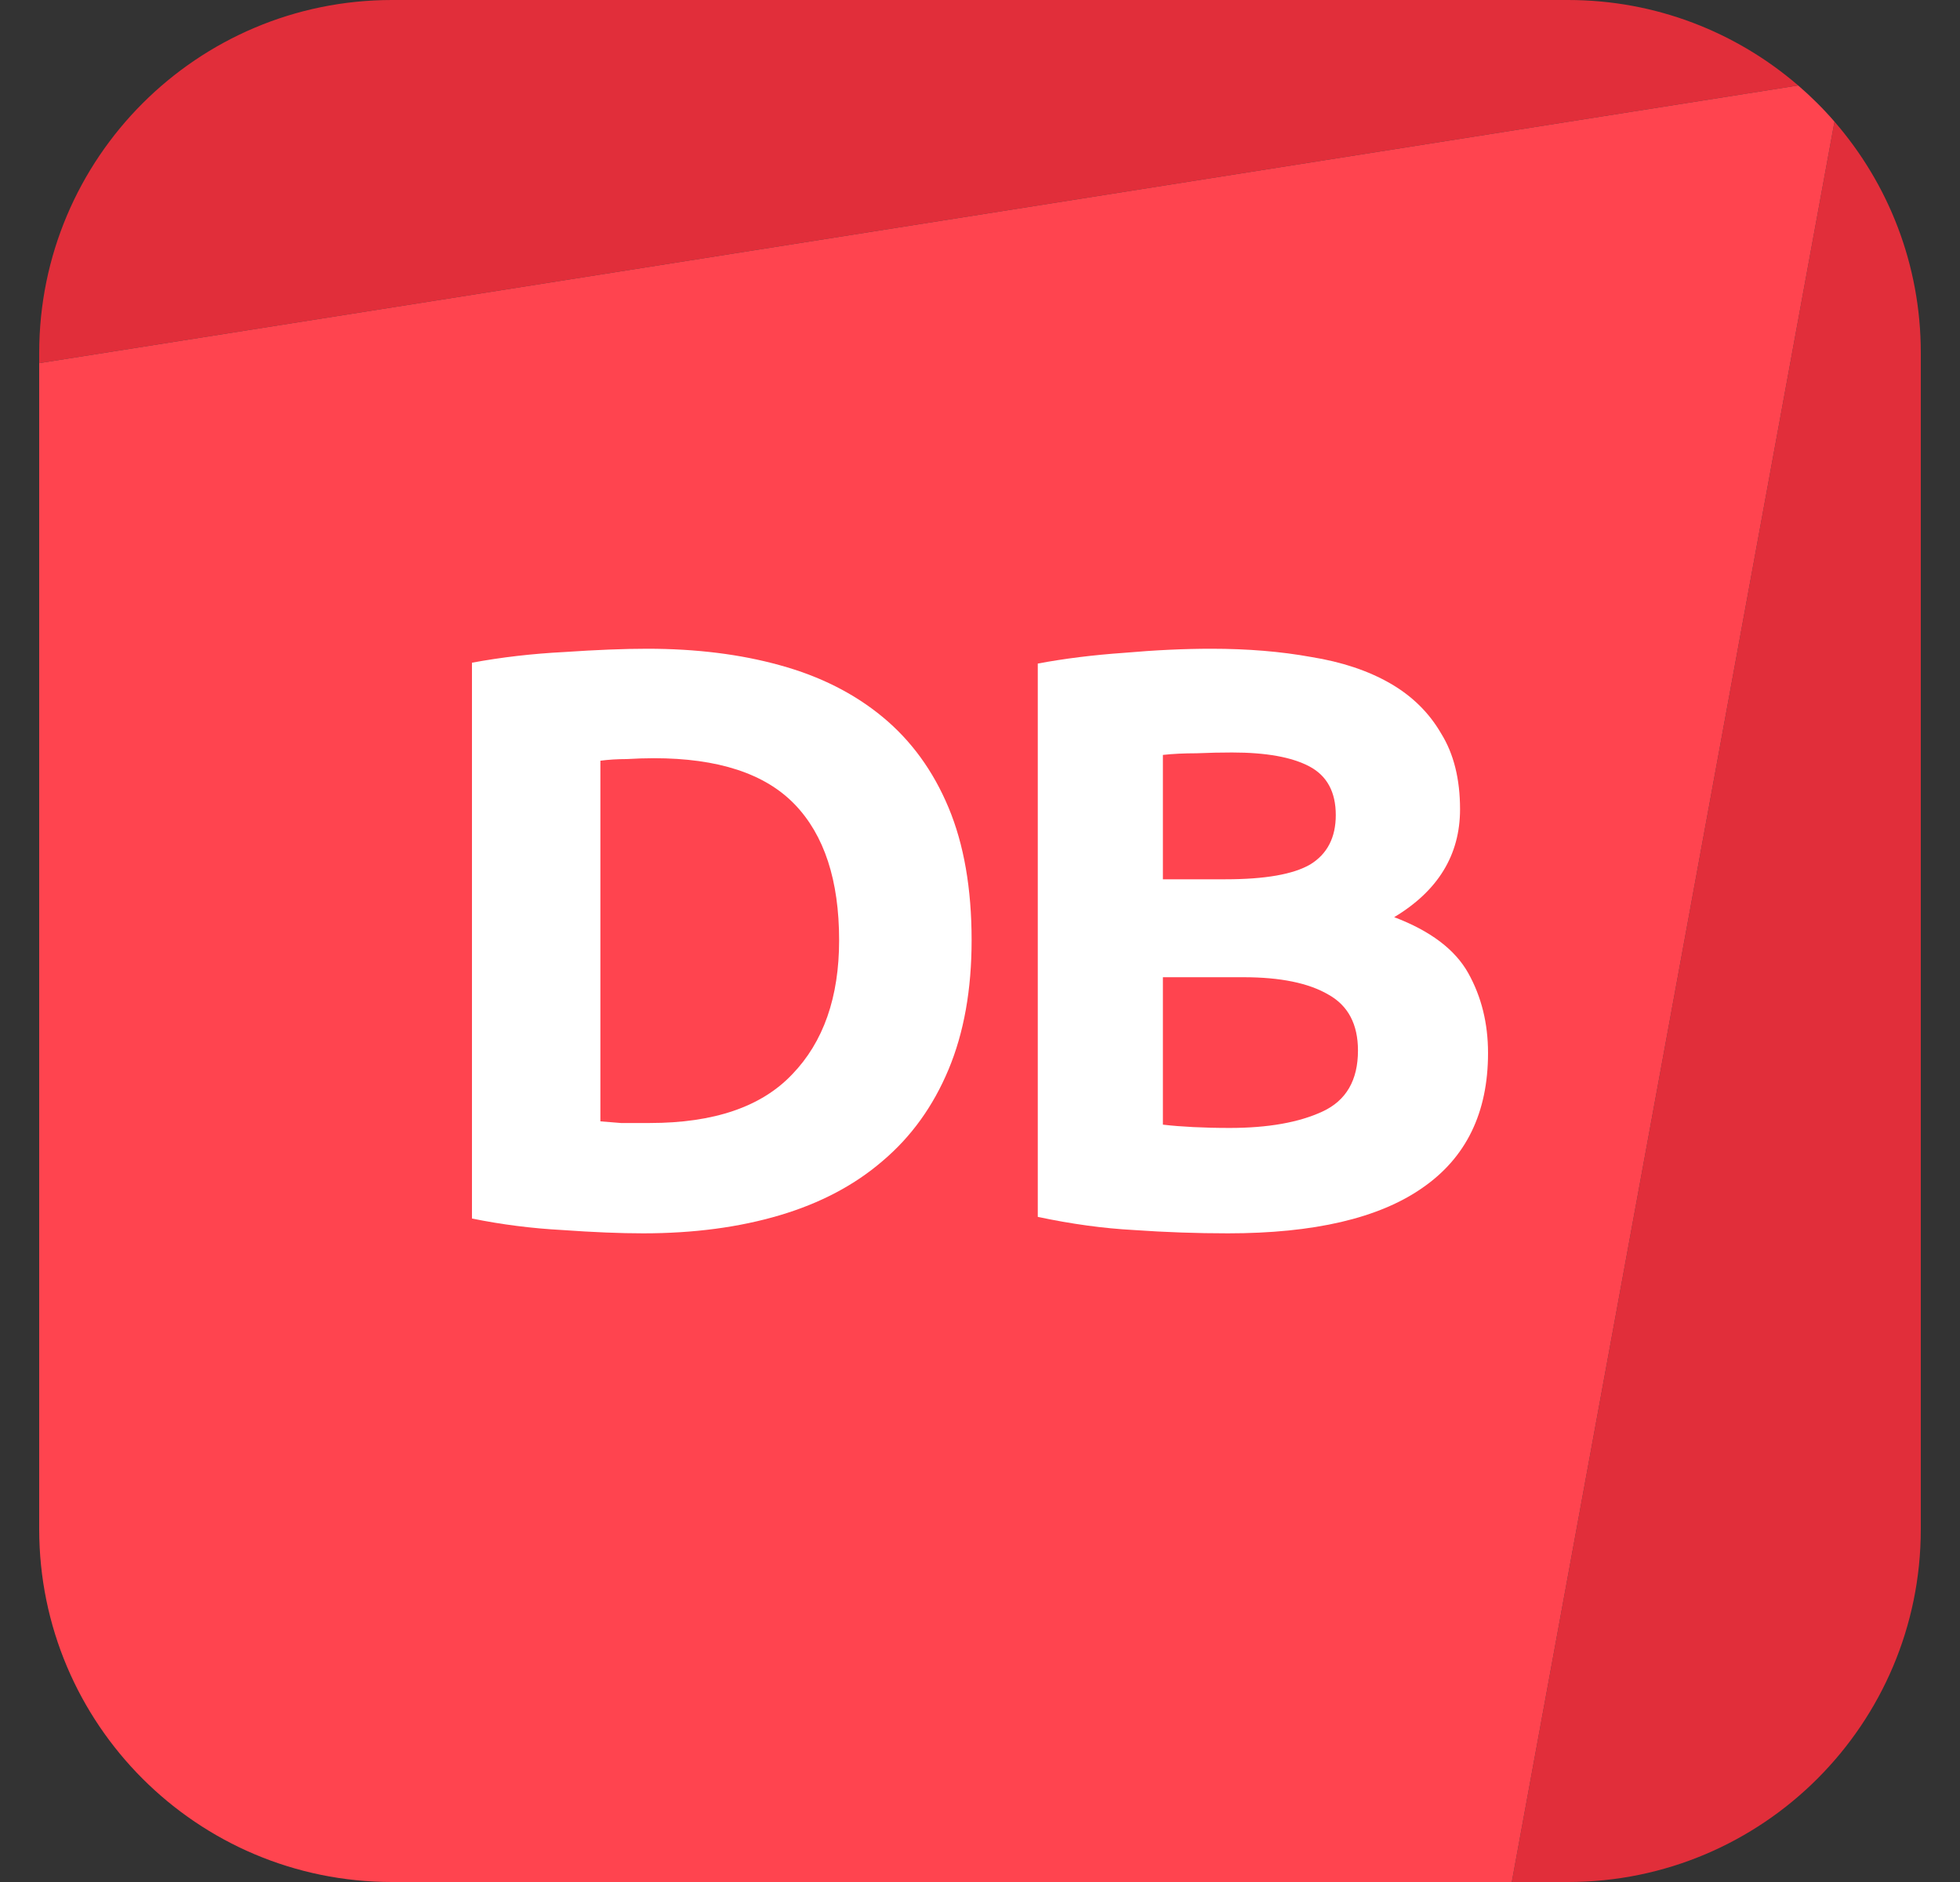 <svg width="25" height="24" viewBox="0 0 25 24" fill="none" xmlns="http://www.w3.org/2000/svg">
<rect x="0" y="0" width="25" height="24" fill="#333333" stroke="none"/>
<path d="M5 0C2.515 0 0.5 2.015 0.5 4.5V4.631L22.936 1.09C22.148 0.411 21.122 0 20 0H5Z" fill="#E12E3A"/>
<path d="M23.399 1.551L19.283 24H20C22.485 24 24.5 21.985 24.5 19.5V4.5C24.5 3.372 24.085 2.341 23.399 1.551Z" fill="#E12E3A"/>
<path fill-rule="evenodd" clip-rule="evenodd" d="M19.283 24L5 24C2.515 24 0.5 21.986 0.5 19.5V4.631L22.936 1.09C23.101 1.232 23.256 1.386 23.399 1.551L19.283 24Z" fill="#FF444F"/>
<path d="M7.658 14.3C7.735 14.307 7.822 14.314 7.92 14.321C8.025 14.321 8.148 14.321 8.288 14.321C9.107 14.321 9.712 14.114 10.104 13.701C10.503 13.288 10.703 12.718 10.703 11.99C10.703 11.227 10.514 10.649 10.136 10.257C9.758 9.865 9.159 9.669 8.34 9.669C8.228 9.669 8.113 9.673 7.994 9.68C7.875 9.68 7.763 9.687 7.658 9.701V14.3ZM12.393 11.99C12.393 12.62 12.295 13.169 12.099 13.638C11.903 14.107 11.623 14.496 11.259 14.804C10.902 15.112 10.465 15.343 9.947 15.497C9.429 15.651 8.848 15.728 8.204 15.728C7.91 15.728 7.567 15.714 7.175 15.686C6.783 15.665 6.398 15.616 6.02 15.539V8.451C6.398 8.381 6.79 8.336 7.196 8.315C7.609 8.287 7.962 8.273 8.256 8.273C8.879 8.273 9.443 8.343 9.947 8.483C10.458 8.623 10.895 8.843 11.259 9.144C11.623 9.445 11.903 9.83 12.099 10.299C12.295 10.768 12.393 11.332 12.393 11.99Z" fill="white"/>
<path d="M15.662 15.728C15.263 15.728 14.864 15.714 14.465 15.686C14.073 15.665 13.664 15.609 13.237 15.518V8.462C13.573 8.399 13.94 8.353 14.339 8.325C14.738 8.29 15.109 8.273 15.452 8.273C15.914 8.273 16.338 8.308 16.723 8.378C17.115 8.441 17.451 8.553 17.731 8.714C18.011 8.875 18.228 9.088 18.382 9.354C18.543 9.613 18.623 9.935 18.623 10.32C18.623 10.901 18.343 11.36 17.783 11.696C18.245 11.871 18.56 12.109 18.728 12.41C18.896 12.711 18.98 13.05 18.98 13.428C18.98 14.191 18.7 14.765 18.14 15.15C17.587 15.535 16.761 15.728 15.662 15.728ZM14.833 12.462V14.342C14.952 14.356 15.081 14.366 15.221 14.373C15.361 14.38 15.515 14.384 15.683 14.384C16.173 14.384 16.569 14.314 16.87 14.174C17.171 14.034 17.321 13.775 17.321 13.397C17.321 13.061 17.195 12.823 16.943 12.683C16.691 12.536 16.331 12.462 15.862 12.462H14.833ZM14.833 11.213H15.631C16.135 11.213 16.495 11.15 16.712 11.024C16.929 10.891 17.038 10.681 17.038 10.394C17.038 10.1 16.926 9.893 16.702 9.774C16.478 9.655 16.149 9.596 15.715 9.596C15.575 9.596 15.424 9.599 15.263 9.606C15.102 9.606 14.959 9.613 14.833 9.627V11.213Z" fill="white"/>
</svg>
